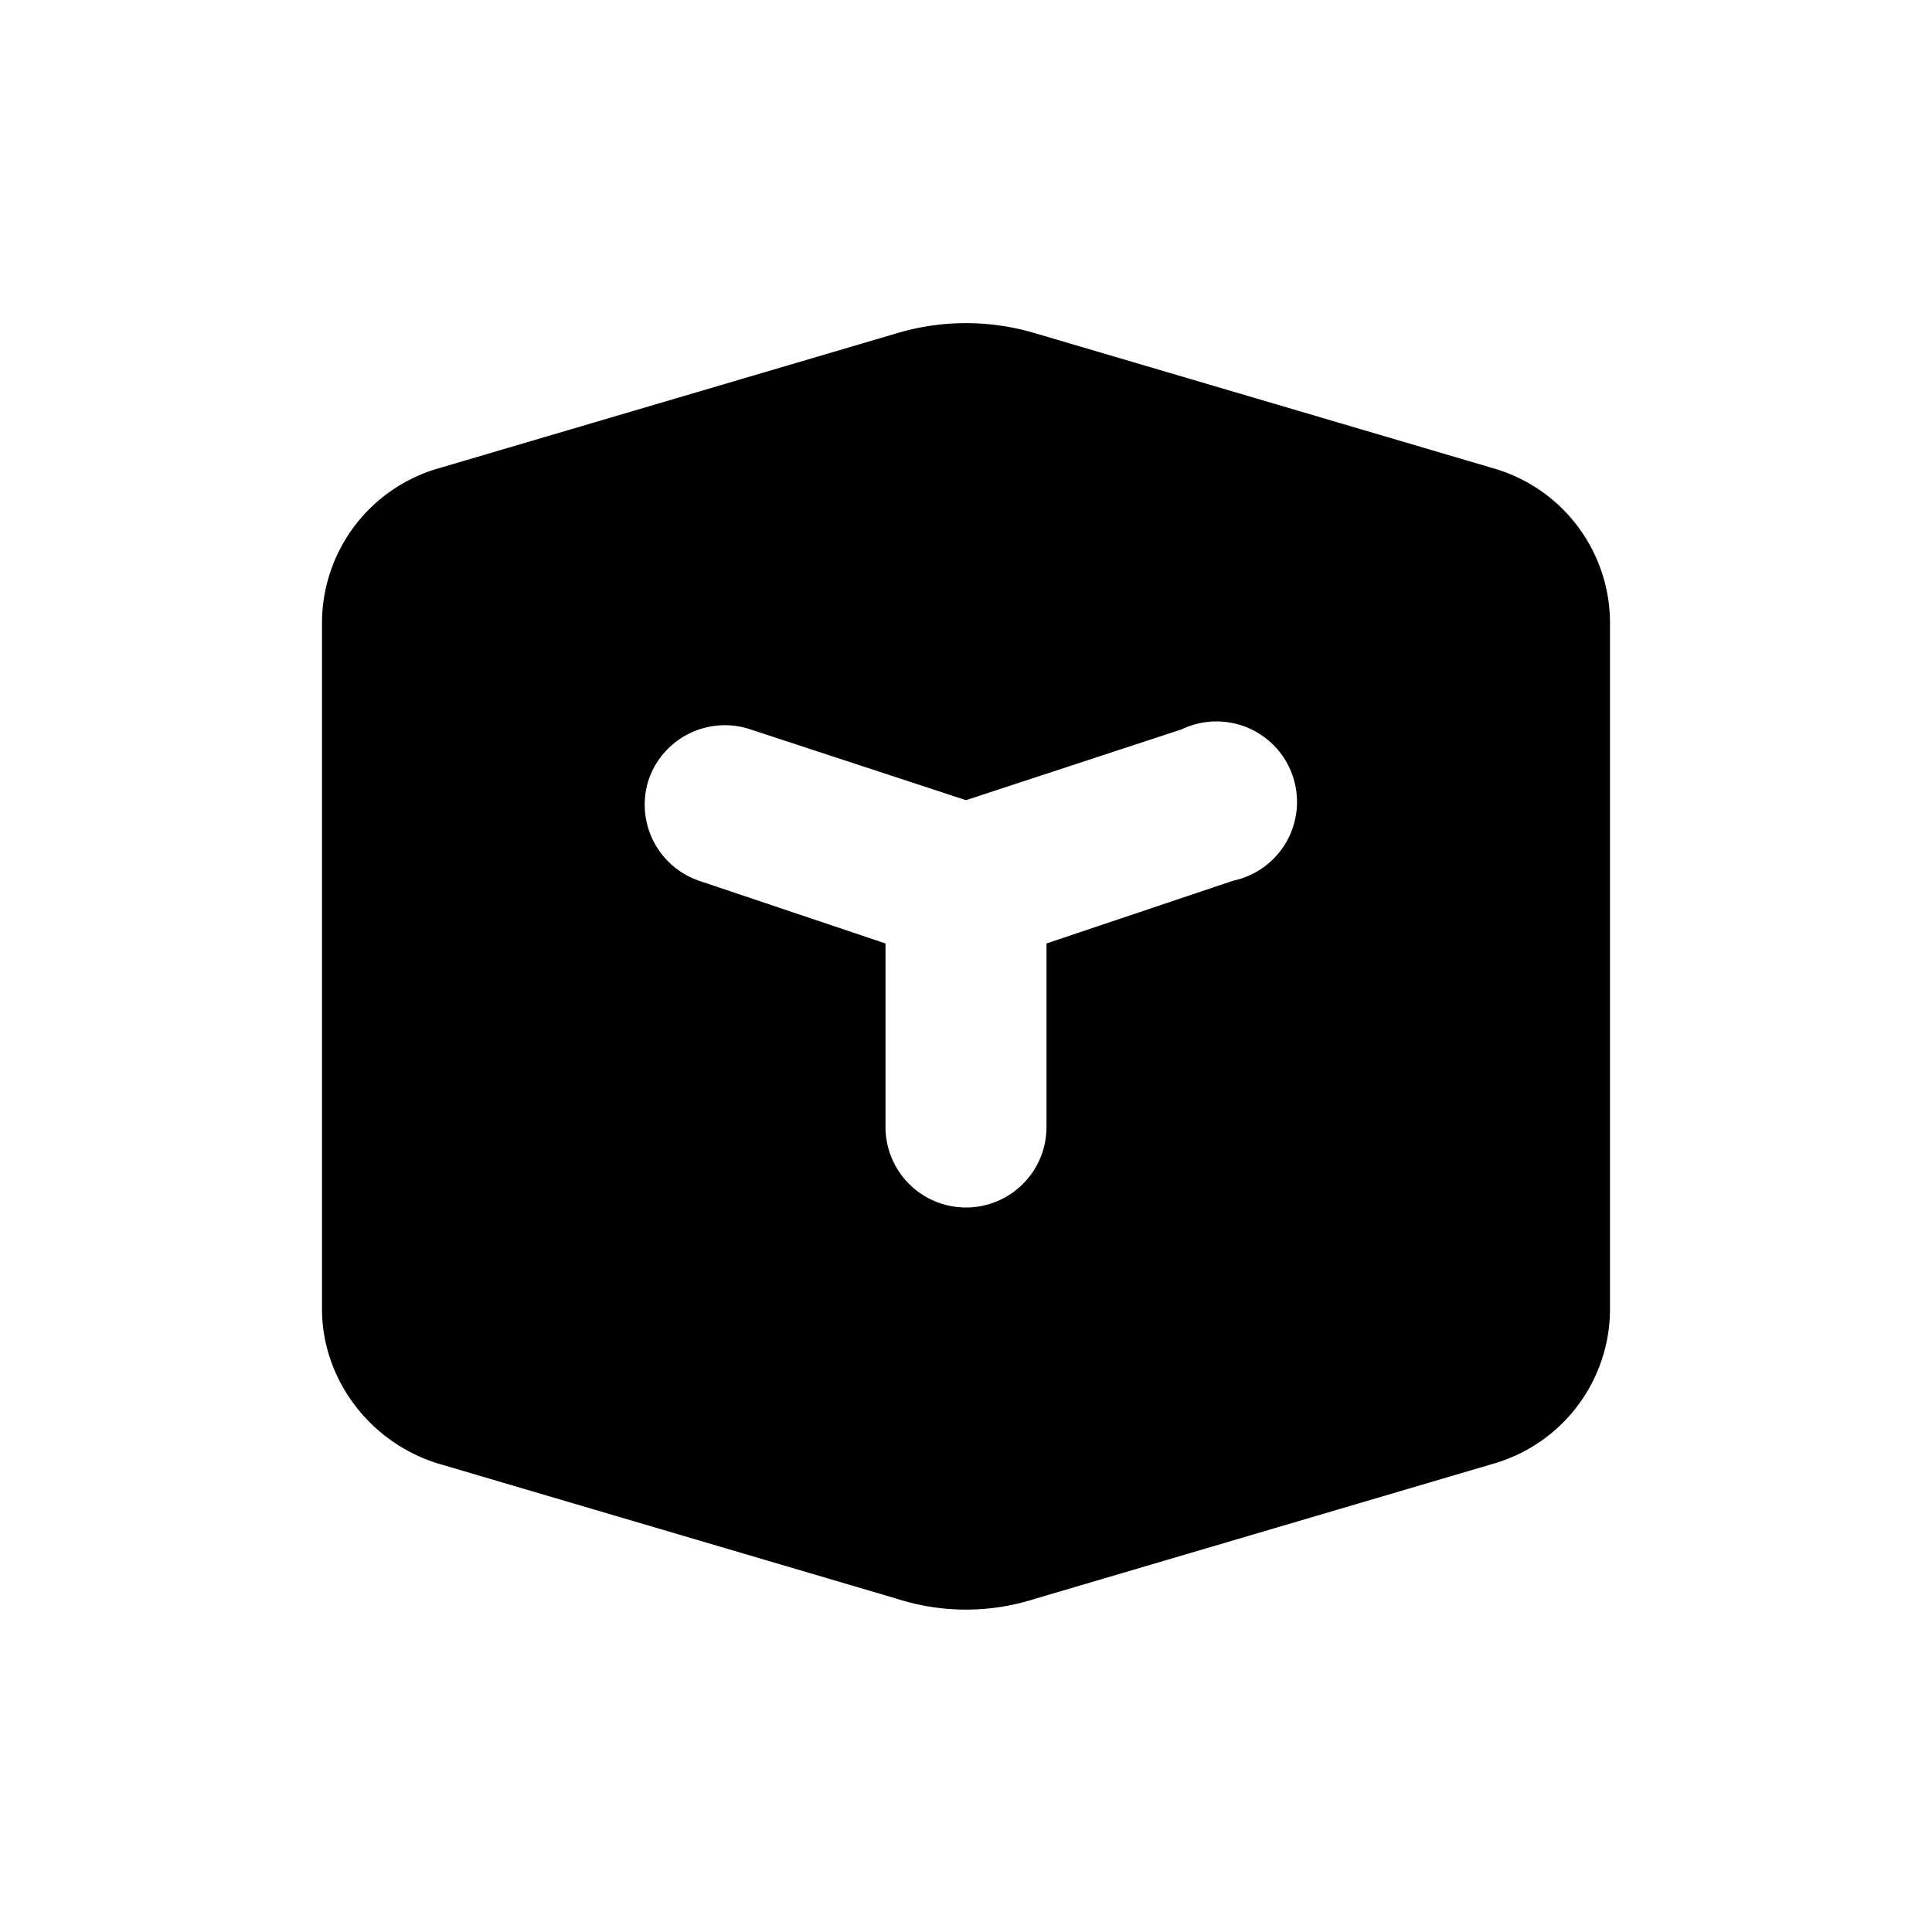 <svg width="12" height="12" viewBox="0 0 12 12" xmlns="http://www.w3.org/2000/svg"><path d="M6.43 2.07a1.5 1.5 0 00-.86 0l-2.85.84a1 1 0 00-.72.96v4.26c0 .44.3.83.72.96l2.85.84c.28.09.58.09.86 0l2.85-.84a1 1 0 00.72-.96V3.87a1 1 0 00-.72-.96l-2.85-.84zm-2.4 2.77a.5.5 0 01.63-.31L6 4.97l1.34-.44a.5.5 0 11.32.94l-1.16.39V7a.5.5 0 01-1 0V5.86l-1.16-.39a.5.5 0 01-.31-.63z"/></svg>